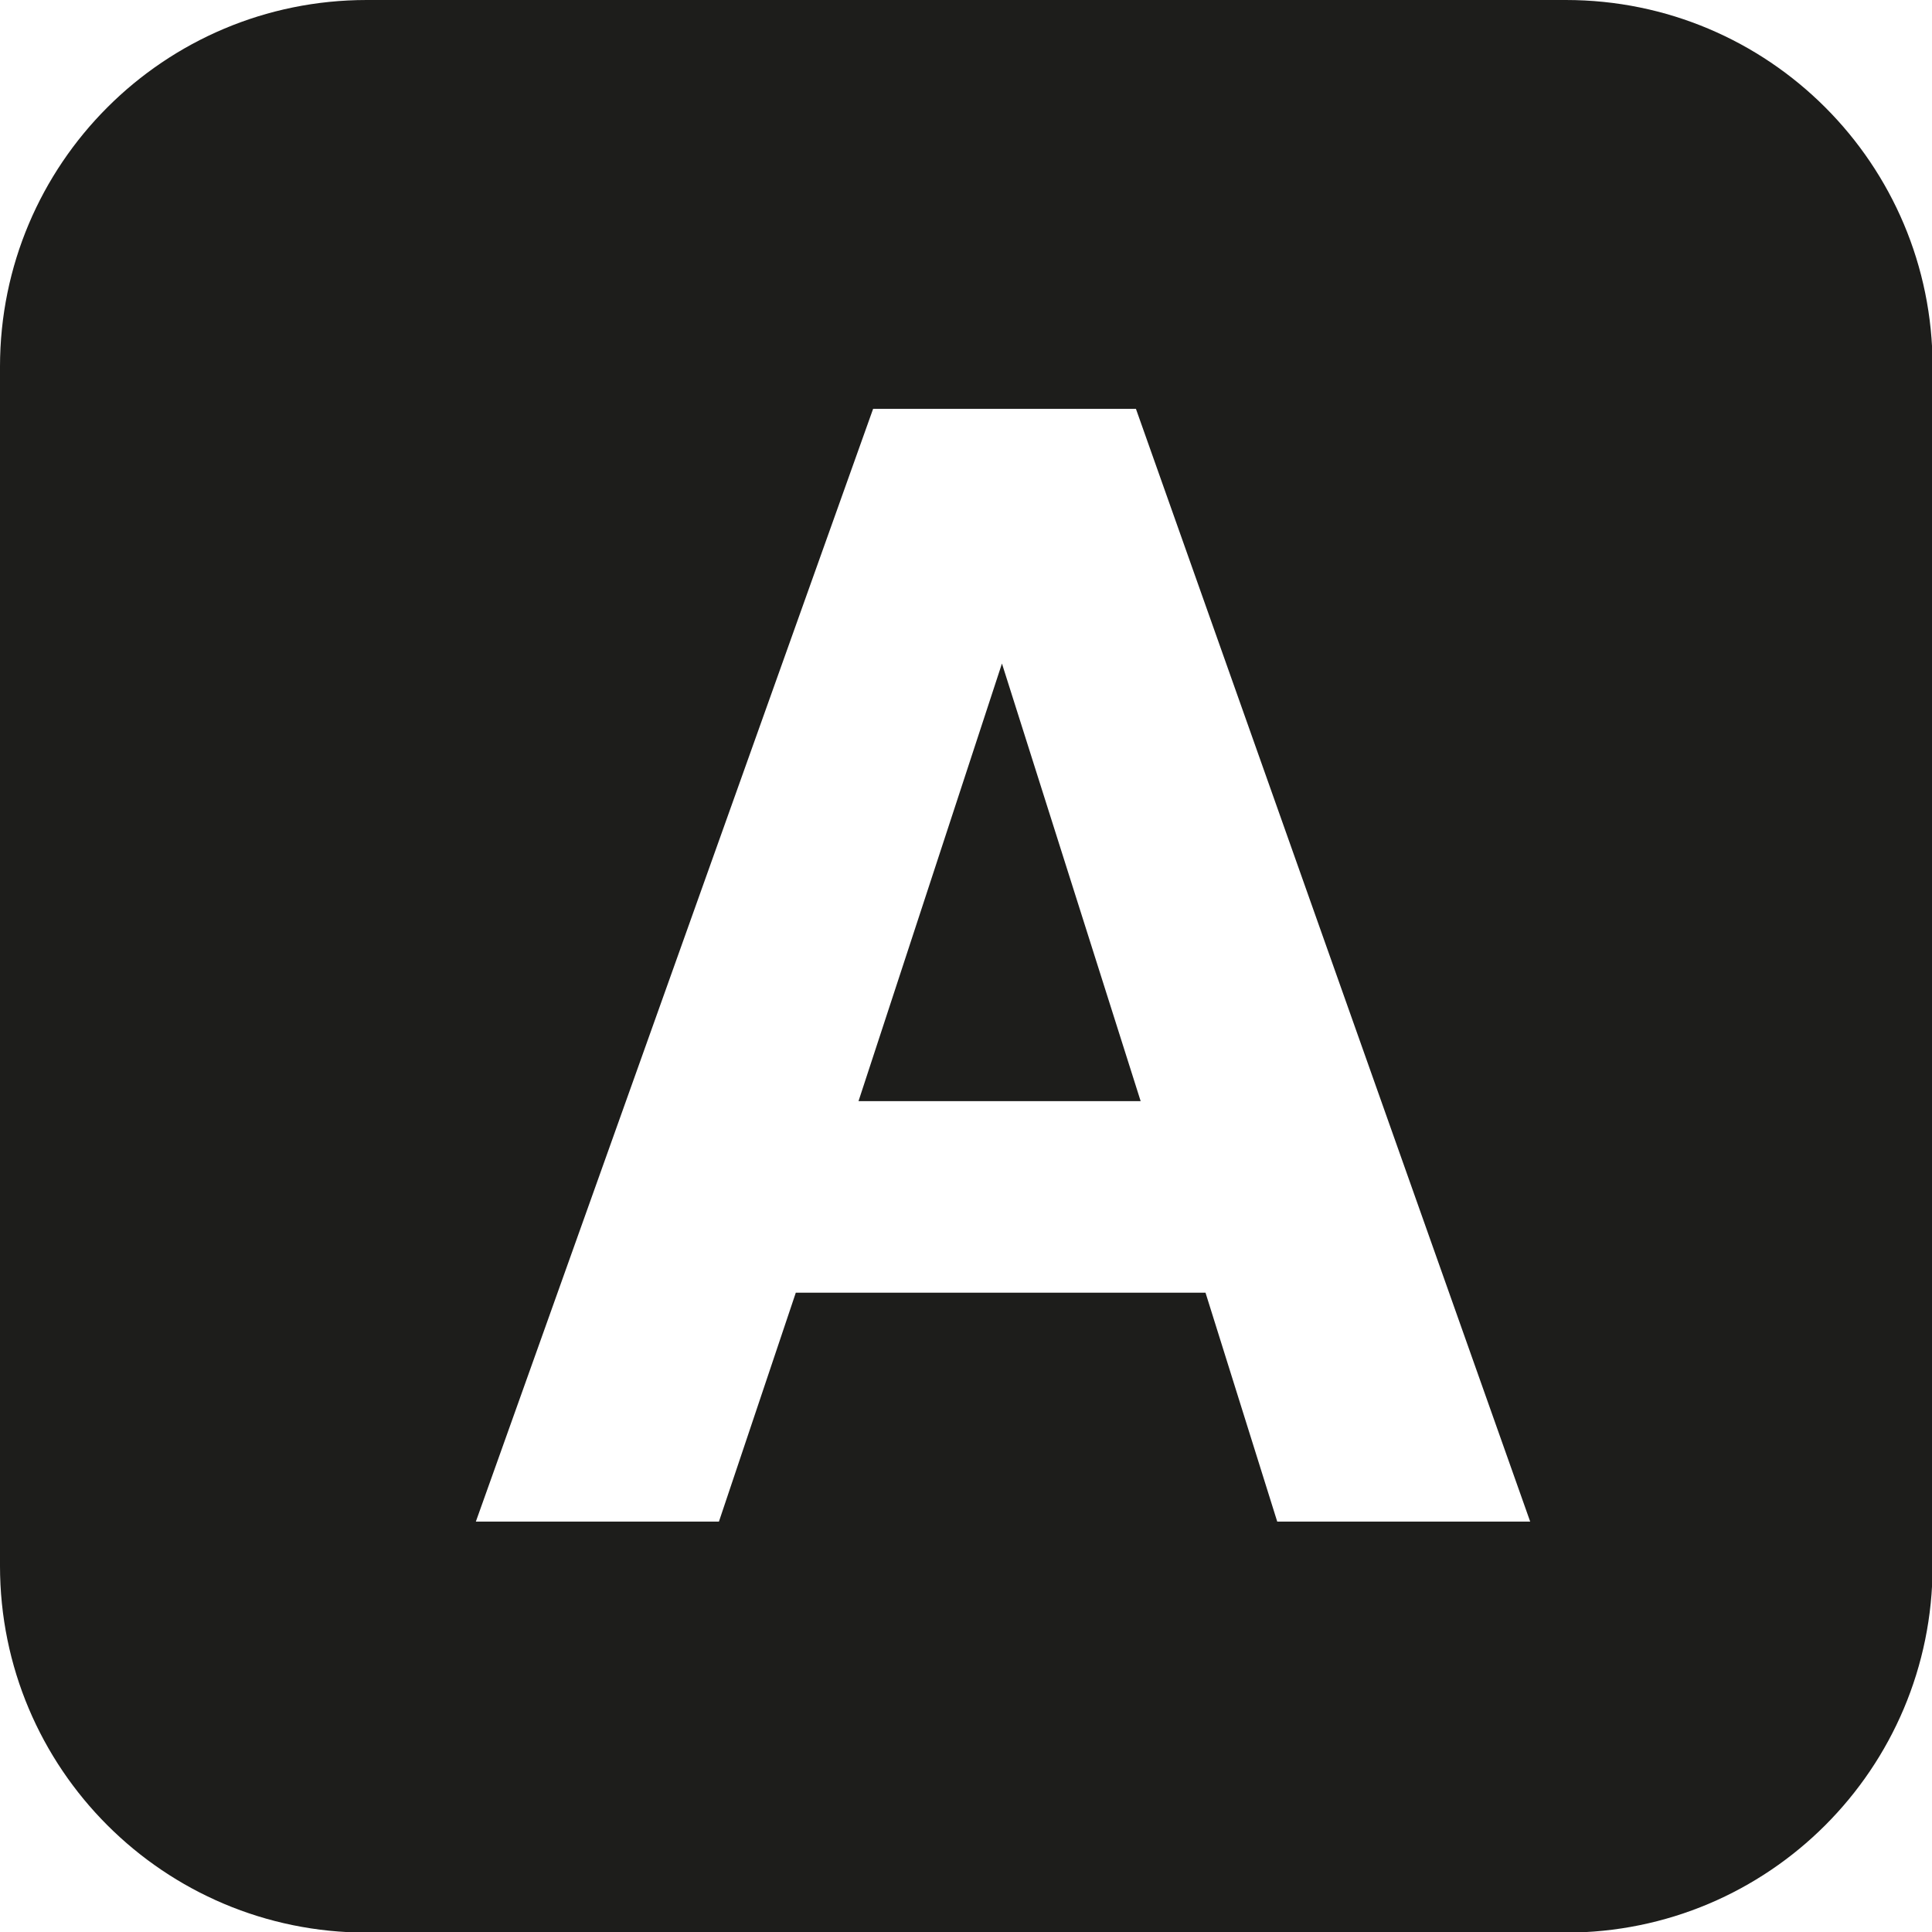 <?xml version="1.0" encoding="UTF-8"?>
<svg width="48" height="48" data-name="Calque 2" version="1.1" viewBox="0 0 48 48" xmlns="http://www.w3.org/2000/svg">
 <defs>
  <style>.cls-1 {
        fill: #1d1d1b;
        stroke-width: 0px;
      }</style>
 </defs>
 <g transform="scale(1.067)" data-name="Calque 1">
  <polygon class="cls-1" points="23.33 15.45 19.99 25.64 26.56 25.64"/>
  <path class="cls-1" d="m36.46 0h-27.92c-4.72 0-8.54 3.82-8.54 8.54v27.92c0 4.72 3.82 8.54 8.54 8.54h27.92c4.72 0 8.54-3.82 8.54-8.54v-27.92c0-4.72-3.82-8.54-8.54-8.54zm-6.72 35.43-1.67-5.33h-9.54l-1.79 5.33h-5.66l9.25-25.91h6.12l9.18 25.91h-5.87z"/>
 </g>
</svg>
